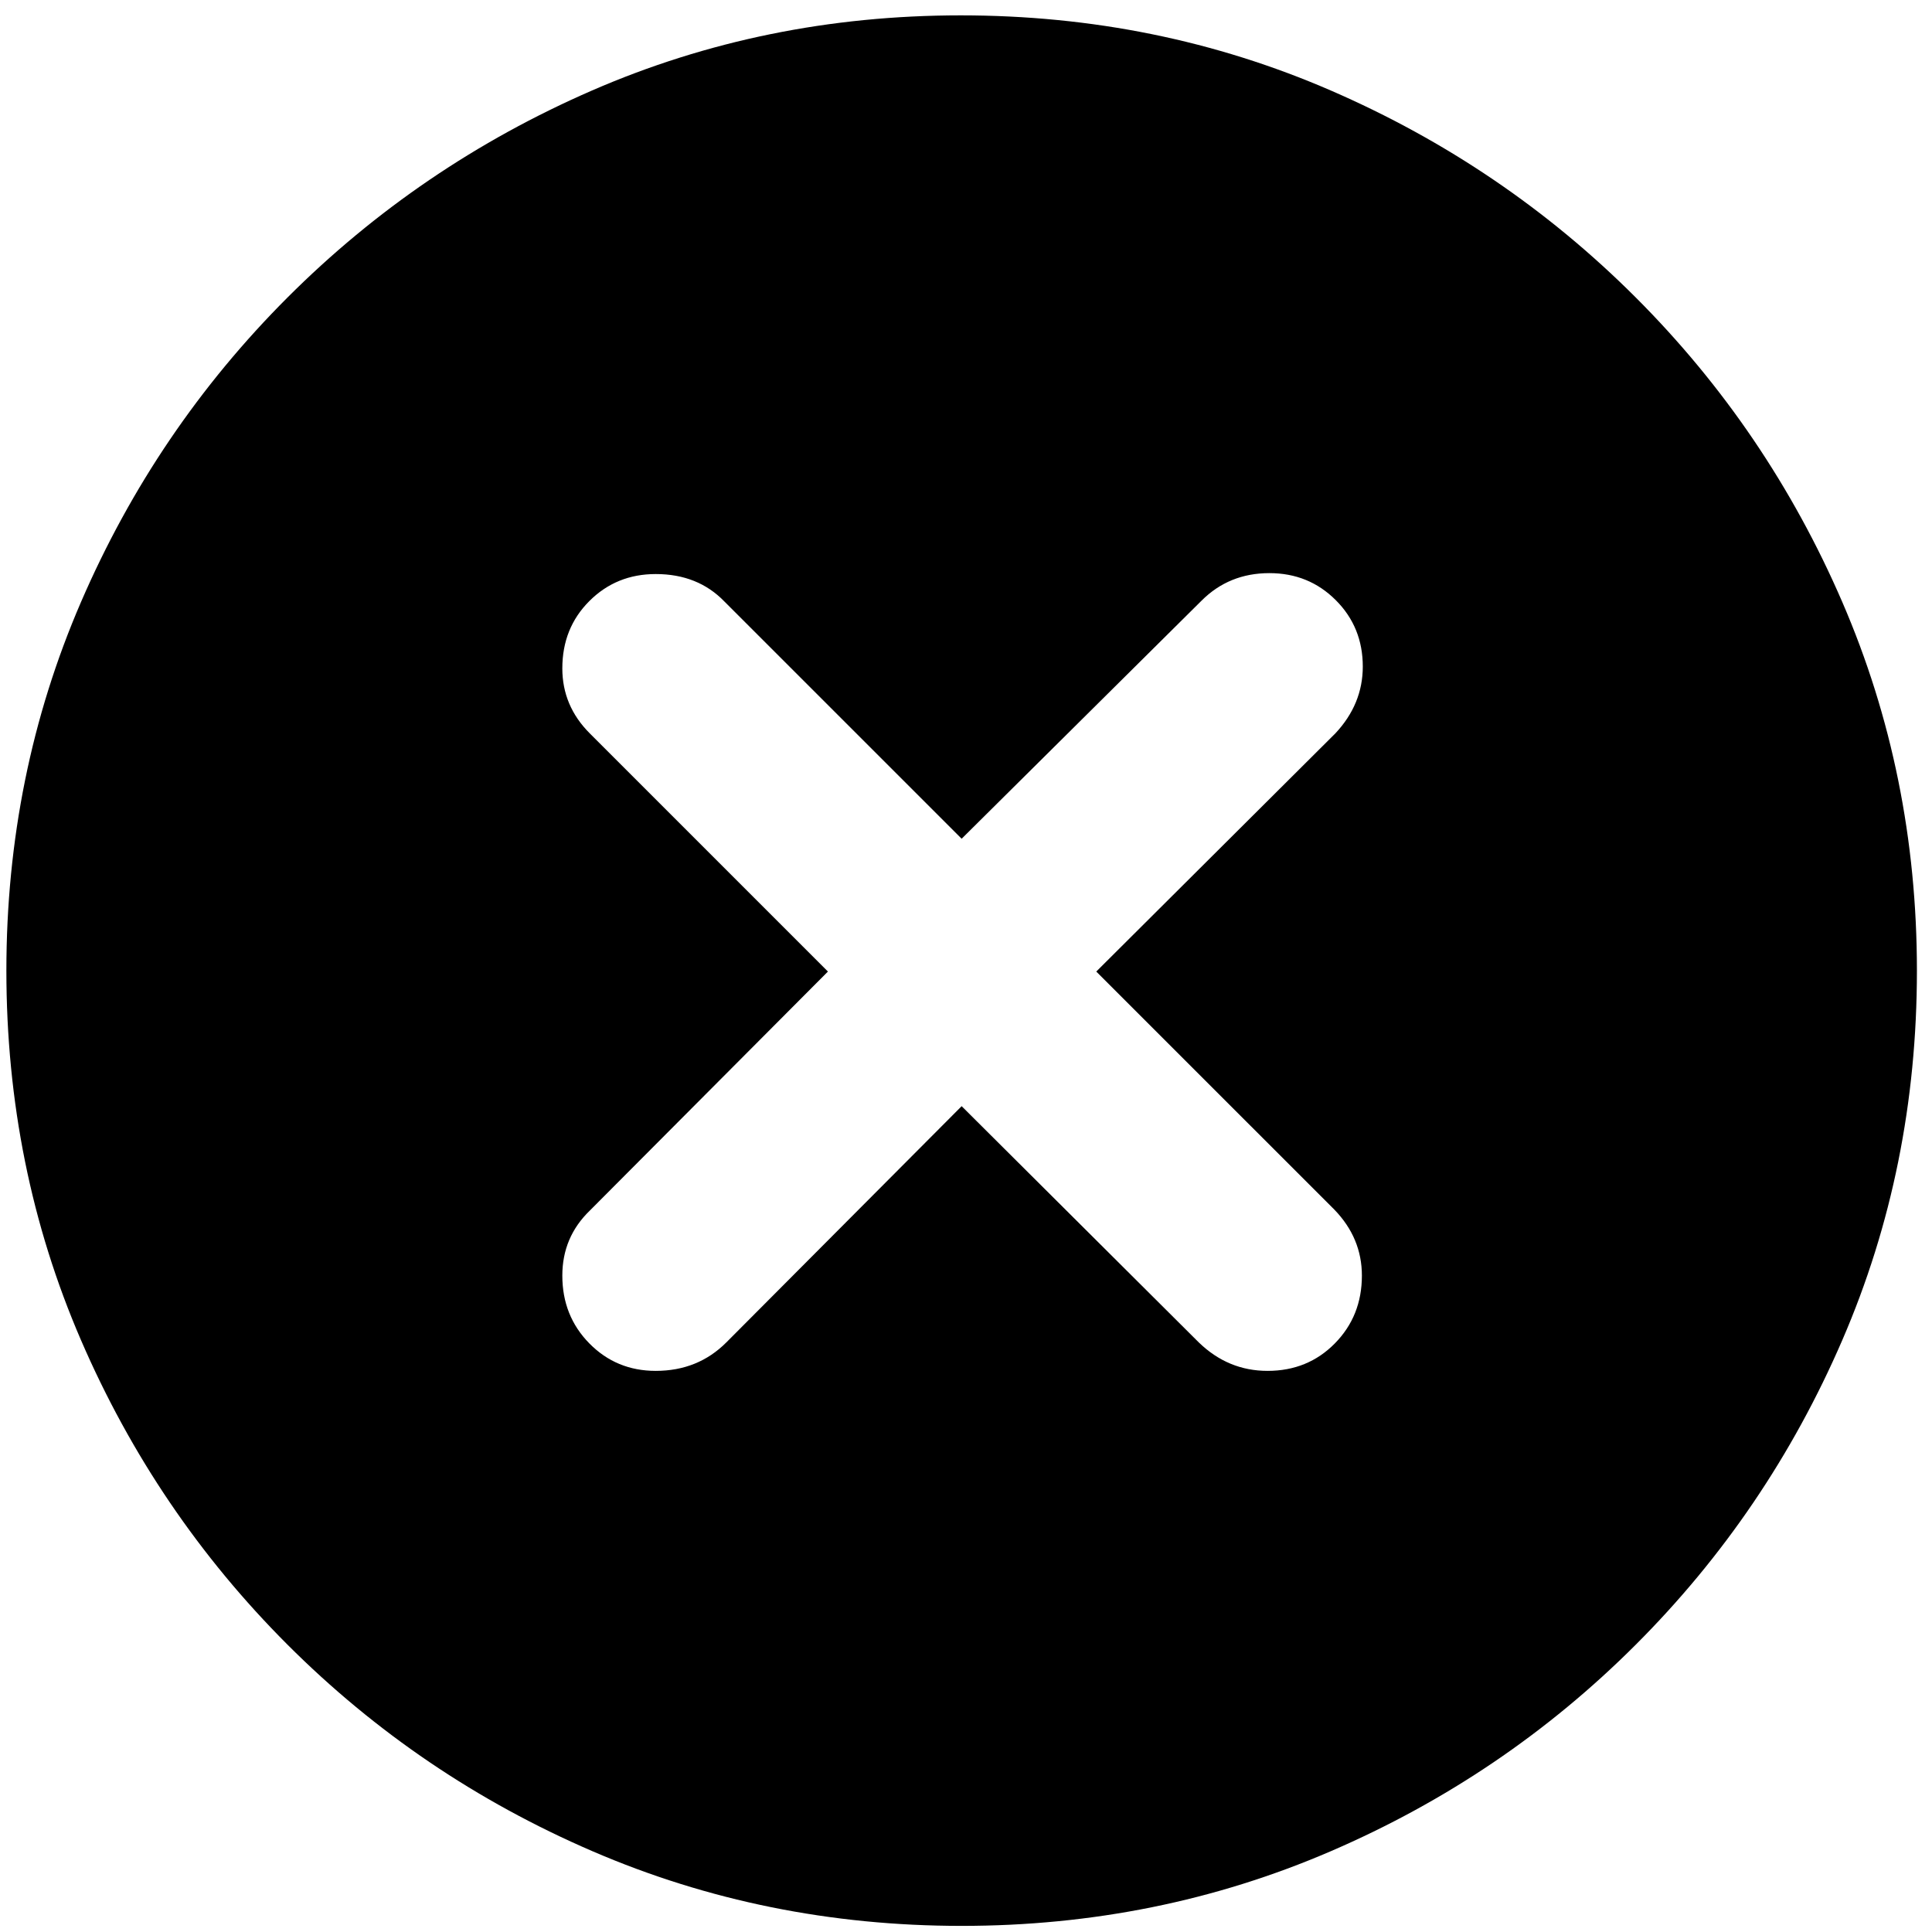 <?xml version="1.0" encoding="UTF-8"?>
<svg width="103px" height="103px" viewBox="0 0 103 103" version="1.1" xmlns="http://www.w3.org/2000/svg" xmlns:xlink="http://www.w3.org/1999/xlink">
    <title>Semibold-M</title>
    <g id="Page-1" stroke="none" stroke-width="1" fill="none" fill-rule="evenodd">
        <g id="xmark.circle.fill" transform="translate(-1992, -1039)" fill="#000000" fill-rule="nonzero">
            <g id="Symbols" transform="translate(498.871, 618.803)">
                <g id="Semibold-M" transform="translate(1493.469, 421.016)">
                    <path d="M50.928,101.855 C57.894,101.855 64.453,100.529 70.605,97.876 C76.758,95.223 82.178,91.553 86.865,86.865 C91.553,82.178 95.223,76.766 97.876,70.63 C100.529,64.494 101.856,57.926 101.856,50.928 C101.856,43.962 100.529,37.41 97.876,31.274 C95.223,25.138 91.553,19.727 86.865,15.039 C82.178,10.352 76.758,6.673 70.605,4.004 C64.453,1.335 57.878,0 50.879,0 C43.913,0 37.362,1.335 31.226,4.004 C25.09,6.673 19.678,10.352 14.99,15.039 C10.303,19.727 6.632,25.138 3.979,31.274 C1.326,37.41 3.55271368e-15,43.962 3.55271368e-15,50.928 C3.55271368e-15,57.926 1.326,64.494 3.979,70.63 C6.632,76.766 10.303,82.178 14.99,86.865 C19.678,91.553 25.098,95.223 31.25,97.876 C37.402,100.529 43.962,101.855 50.928,101.855 Z M34.619,72.266 C33.219,72.266 32.039,71.777 31.079,70.801 C30.119,69.824 29.639,68.62 29.639,67.188 C29.639,65.82 30.127,64.665 31.104,63.721 L43.799,50.977 L31.104,38.281 C30.127,37.305 29.639,36.149 29.639,34.814 C29.639,33.382 30.119,32.186 31.079,31.226 C32.039,30.265 33.219,29.785 34.619,29.785 C36.117,29.785 37.337,30.273 38.281,31.25 L50.928,43.896 L63.721,31.201 C64.697,30.225 65.902,29.736 67.334,29.736 C68.734,29.736 69.914,30.216 70.874,31.177 C71.834,32.137 72.314,33.317 72.314,34.717 C72.314,36.051 71.826,37.24 70.85,38.281 L58.105,50.977 L70.801,63.672 C71.777,64.681 72.266,65.853 72.266,67.188 C72.266,68.62 71.786,69.824 70.825,70.801 C69.865,71.777 68.669,72.266 67.236,72.266 C65.837,72.266 64.616,71.761 63.574,70.752 L50.928,58.154 L38.379,70.752 C37.37,71.761 36.117,72.266 34.619,72.266 Z" id="Shape"></path>
                </g>
            </g>
        </g>
    </g>
</svg>